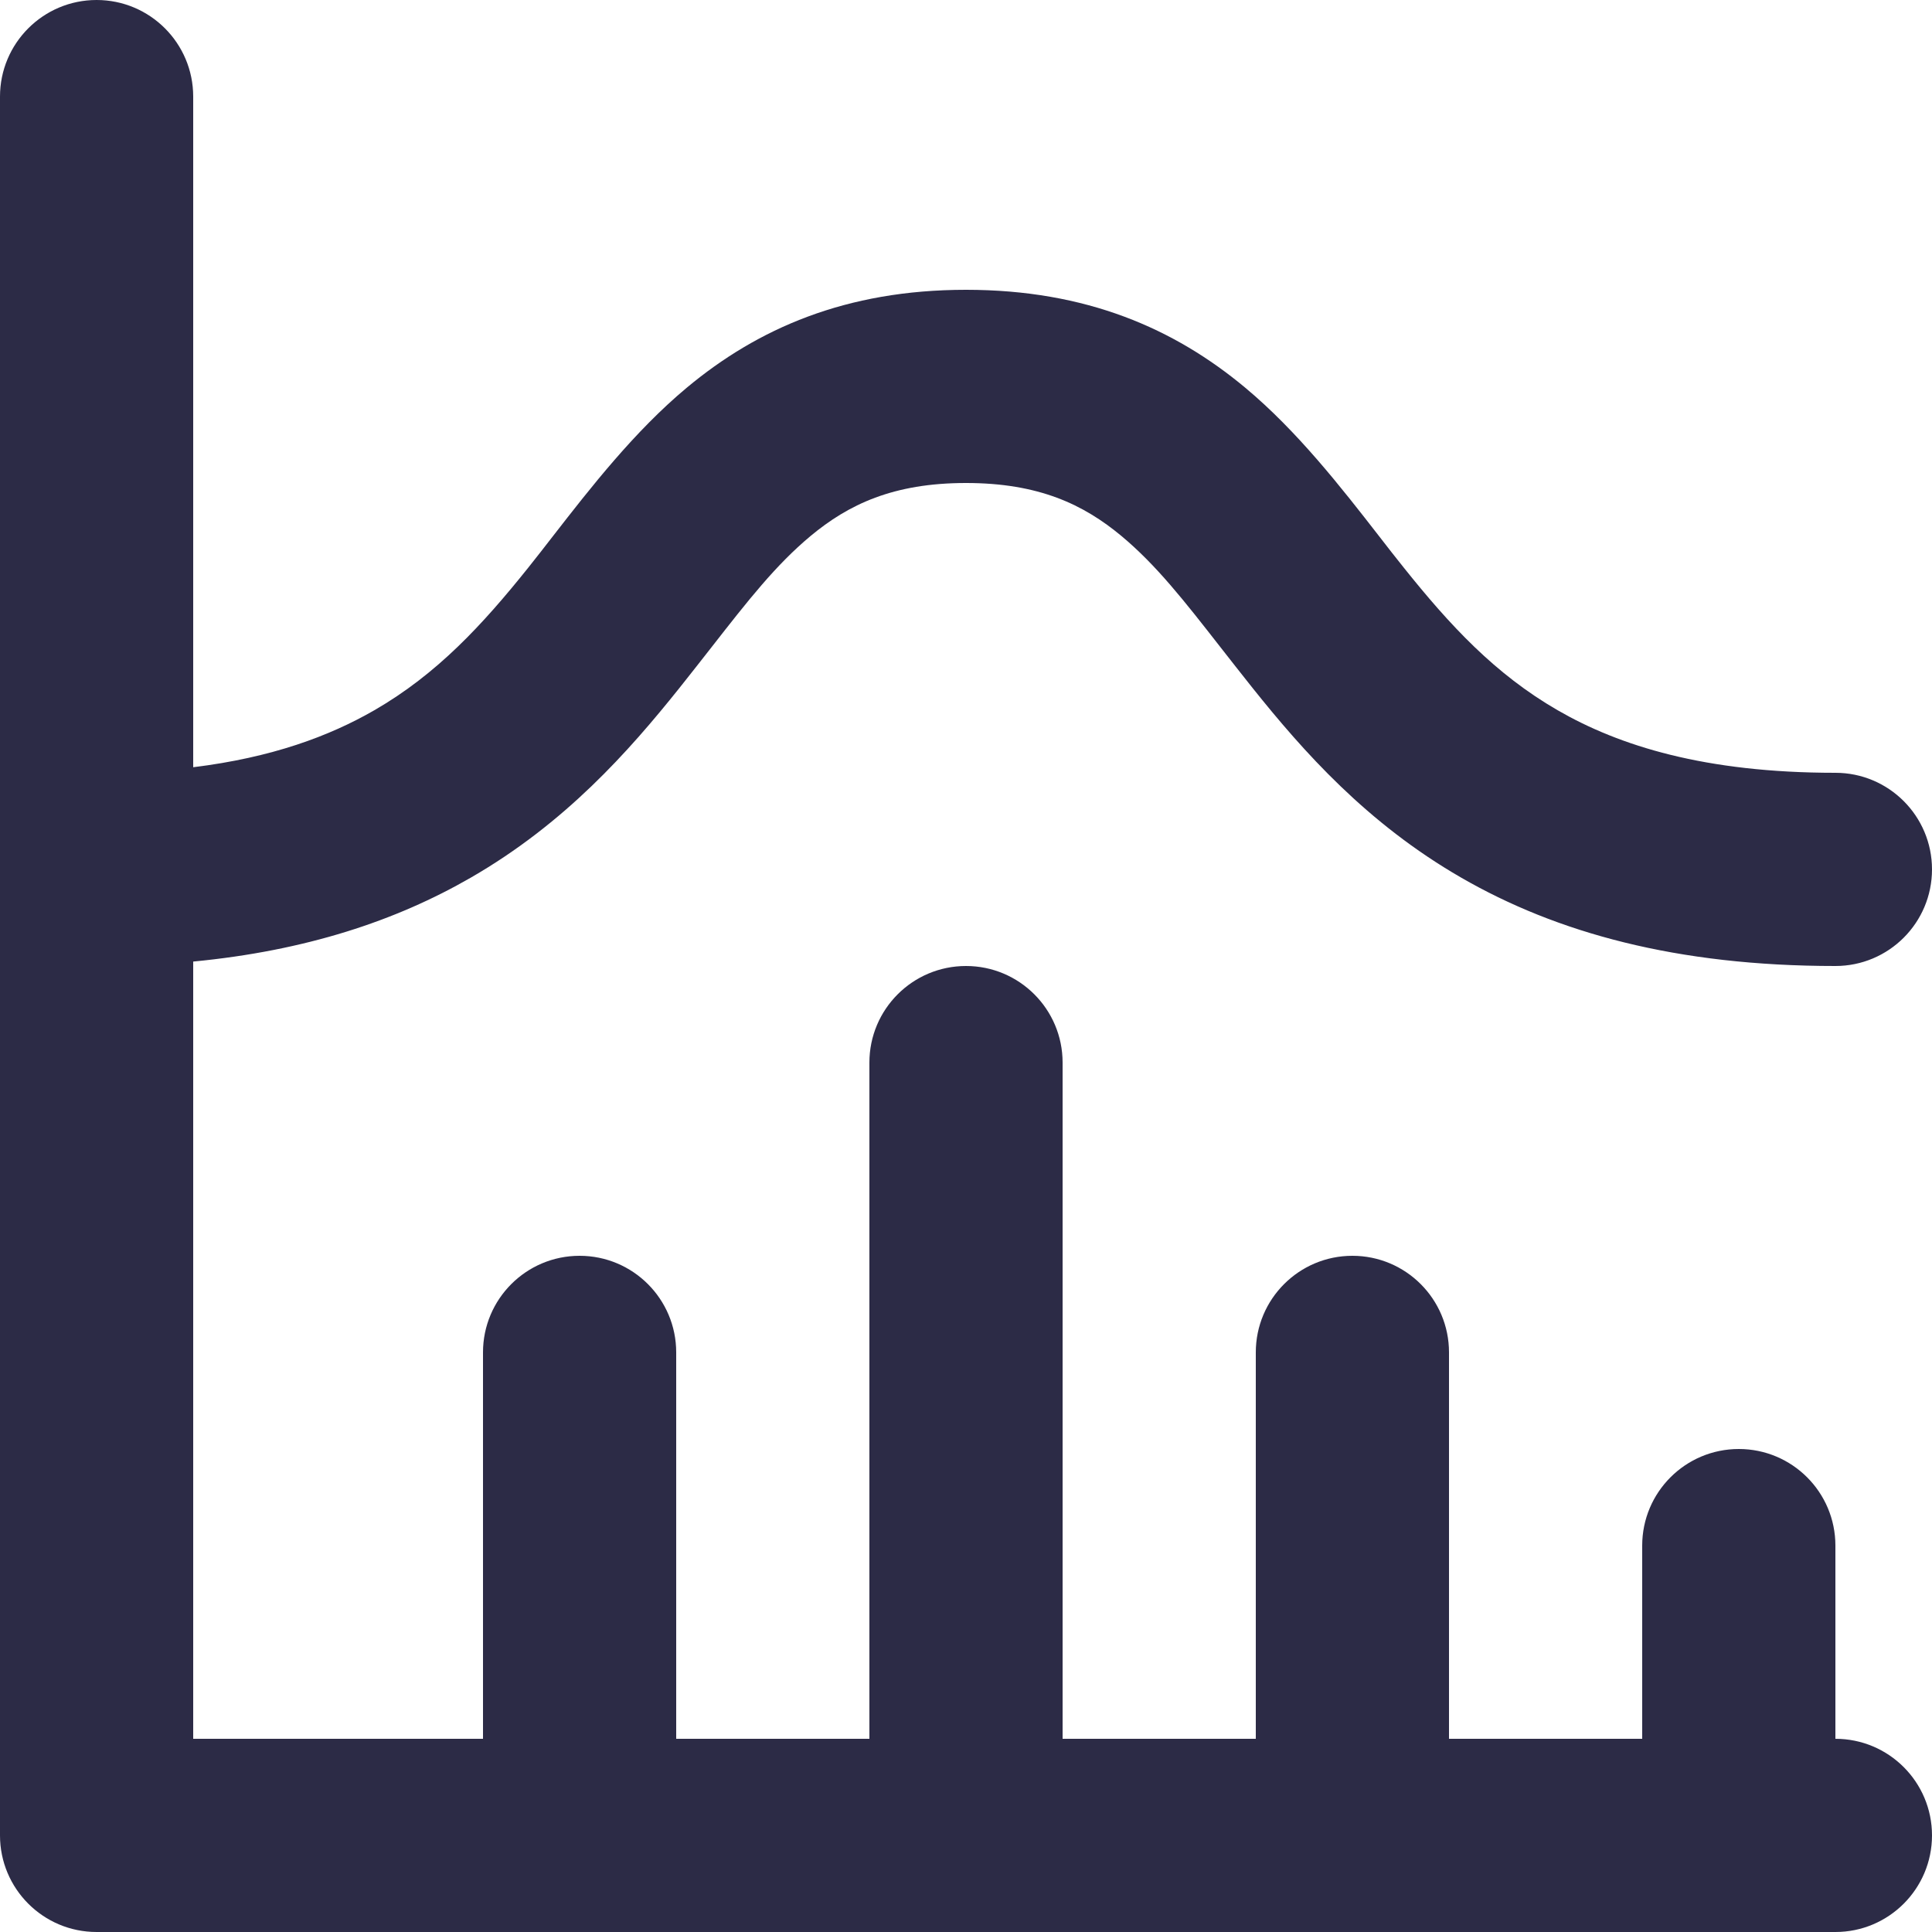 <svg width="34" height="34" viewBox="0 0 34 34" fill="none" xmlns="http://www.w3.org/2000/svg">
<g clip-path="url(#clip0_1671_150)">
<path fill-rule="evenodd" clip-rule="evenodd" d="M1.7 0C2.639 0 3.4 0.761 3.4 1.7V13.502C4.784 13.332 5.797 12.955 6.588 12.499C7.69 11.863 8.487 11.001 9.298 9.988C9.438 9.813 9.584 9.625 9.735 9.43C10.395 8.581 11.168 7.588 12.087 6.822C13.331 5.785 14.881 5.1 17 5.1C19.119 5.1 20.669 5.785 21.913 6.822C22.832 7.588 23.605 8.581 24.265 9.43C24.416 9.625 24.562 9.813 24.703 9.988C25.513 11.001 26.31 11.863 27.412 12.499C28.496 13.125 30 13.6 32.3 13.6C33.239 13.6 34 14.361 34 15.3C34 16.239 33.239 17 32.3 17C29.5 17 27.392 16.413 25.713 15.444C24.053 14.487 22.937 13.224 22.047 12.112C21.839 11.851 21.648 11.607 21.468 11.377C20.834 10.565 20.347 9.943 19.737 9.434C19.069 8.878 18.281 8.5 17 8.5C15.719 8.5 14.931 8.878 14.263 9.434C13.653 9.943 13.166 10.565 12.532 11.377C12.352 11.607 12.161 11.851 11.953 12.112C11.063 13.224 9.947 14.487 8.287 15.444C6.966 16.206 5.38 16.732 3.4 16.922V30.6H8.5V23.8C8.5 22.861 9.261 22.1 10.2 22.1C11.139 22.1 11.9 22.861 11.9 23.8V30.6H15.3V18.7C15.3 17.761 16.061 17 17 17C17.939 17 18.7 17.761 18.7 18.7V30.6H22.1V23.8C22.1 22.861 22.861 22.1 23.8 22.1C24.739 22.1 25.5 22.861 25.5 23.8V30.6H28.9V27.2C28.9 26.261 29.661 25.5 30.6 25.5C31.539 25.5 32.3 26.261 32.3 27.2V30.6C33.239 30.6 34 31.361 34 32.3C34 33.239 33.239 34 32.3 34H1.7C0.761 34 0 33.239 0 32.3V1.7C0 0.761 0.761 0 1.7 0Z" fill="#2C2B46"/>
</g>
<defs>
<clipPath id="clip0_1671_150">
<rect width="34" height="34" fill="white"/>
</clipPath>
</defs>
</svg>
